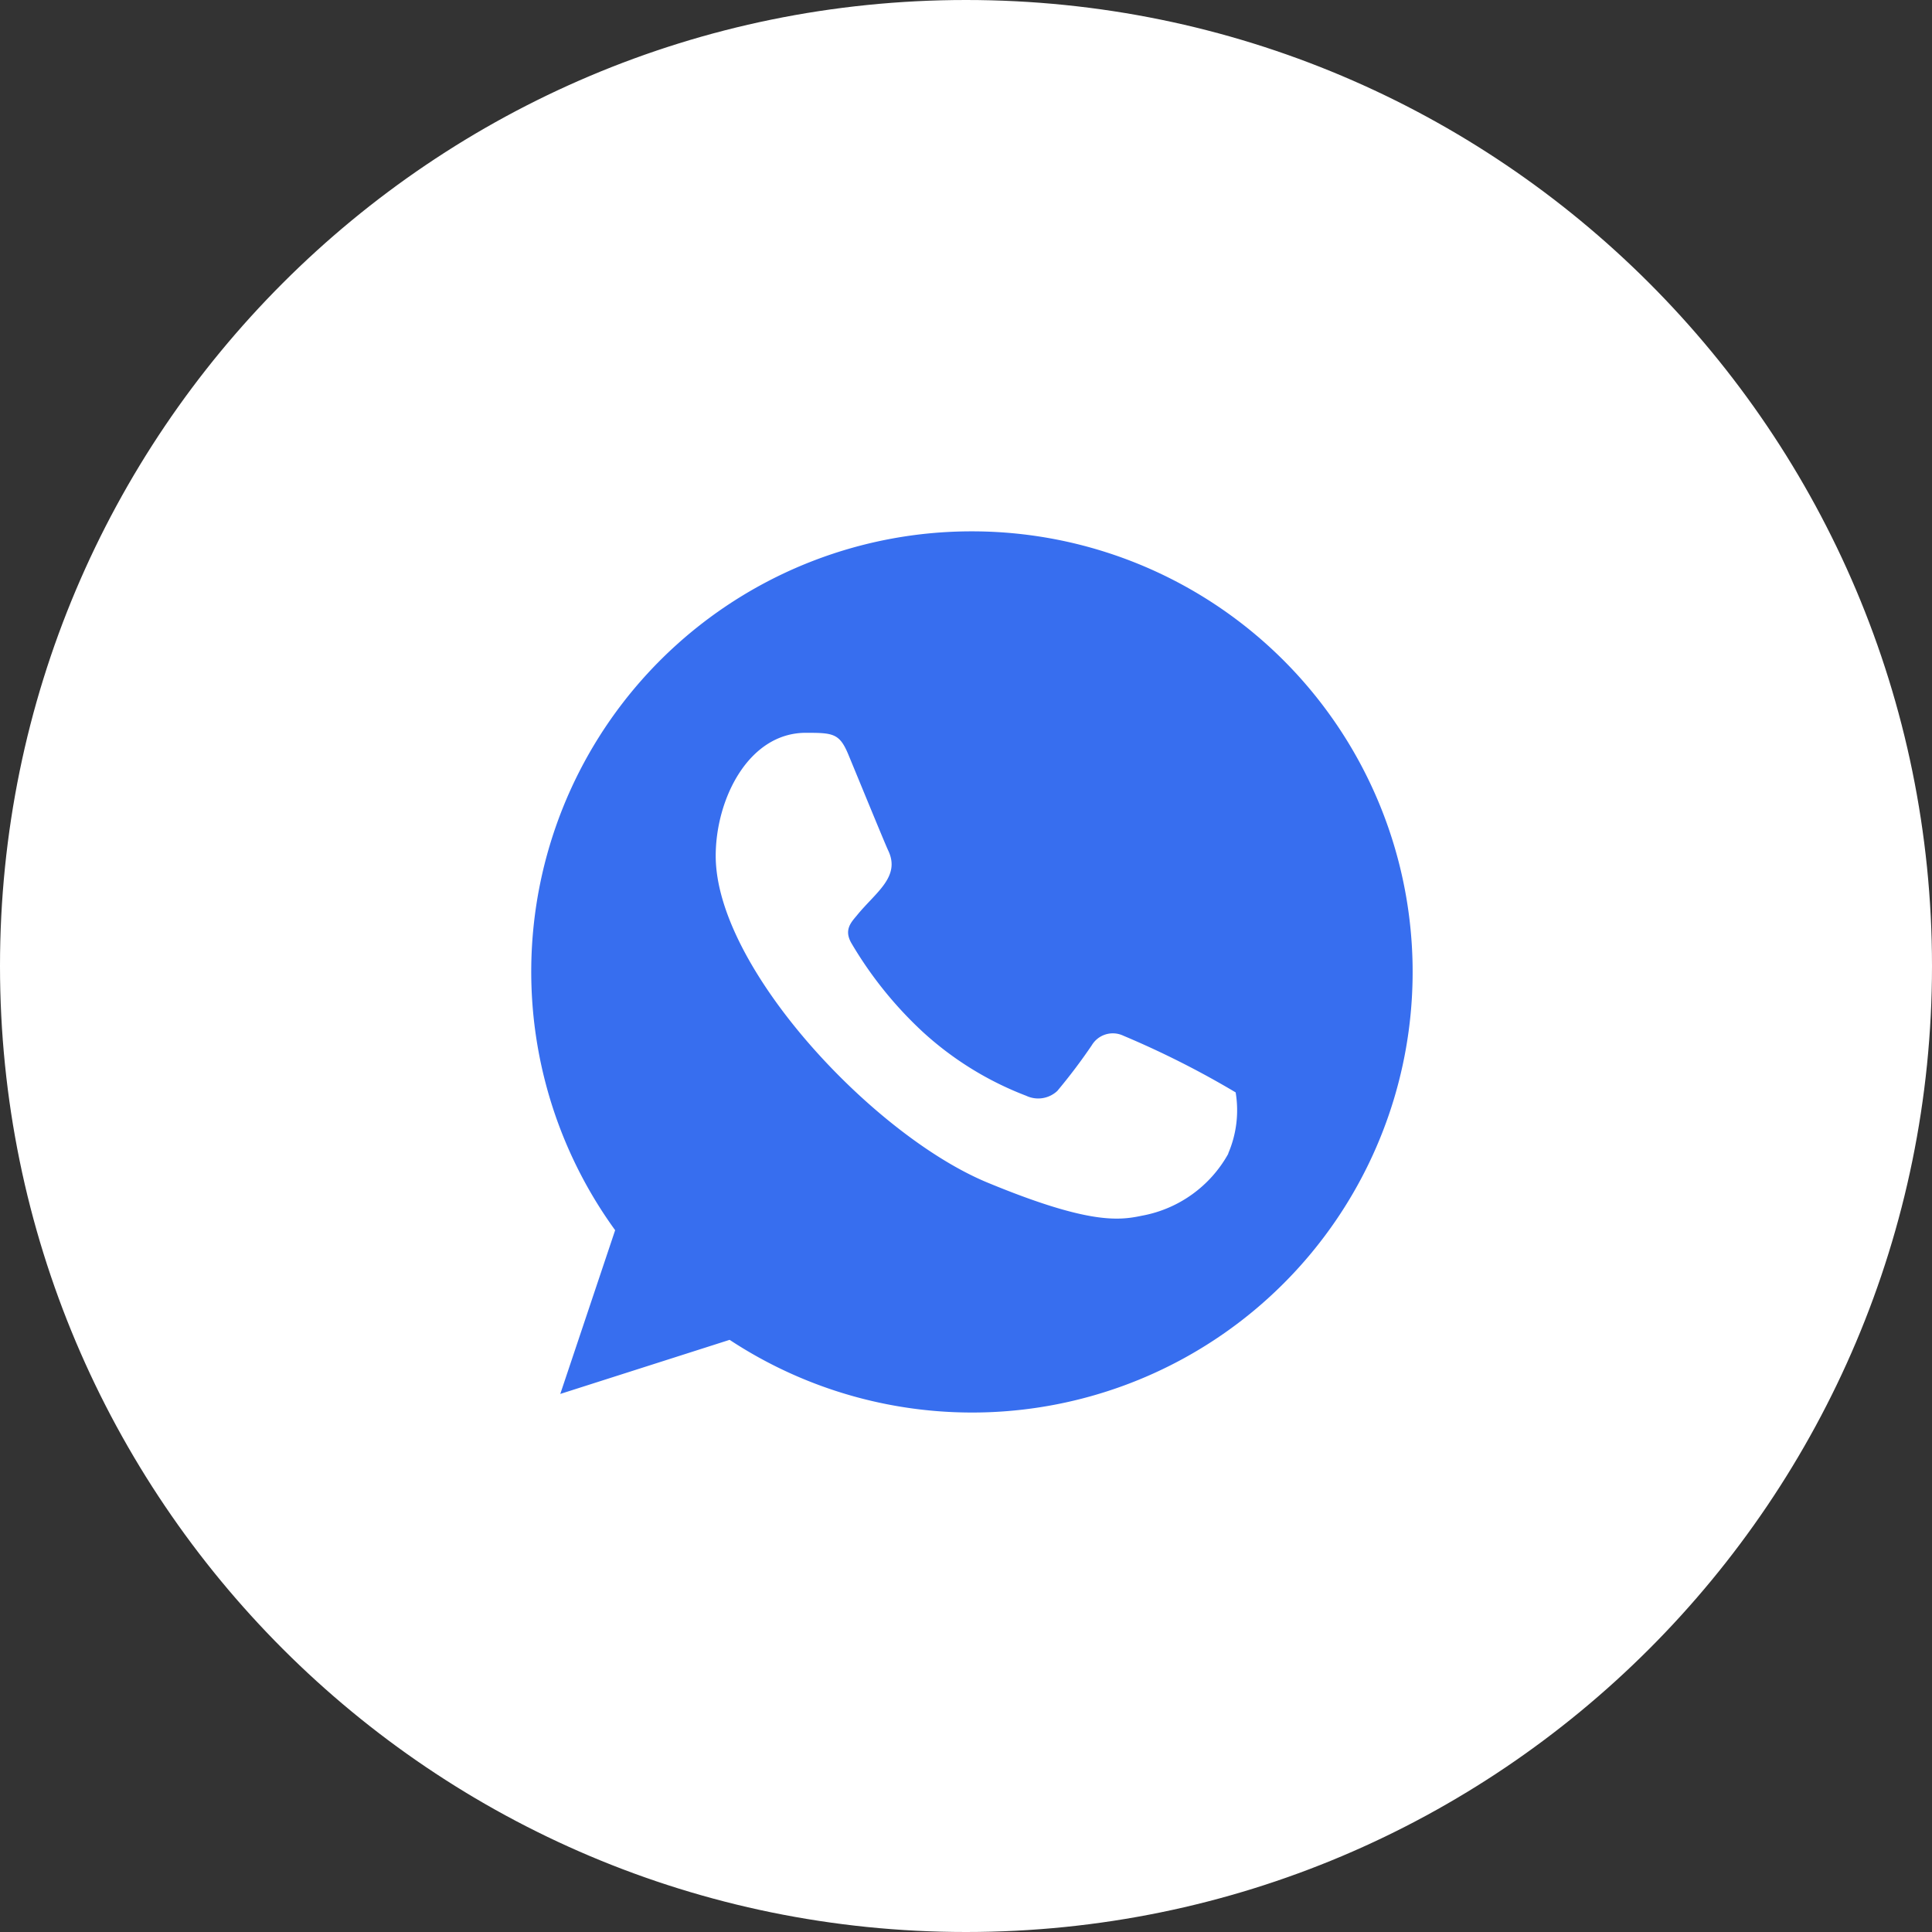 <svg xmlns="http://www.w3.org/2000/svg" xmlns:xlink="http://www.w3.org/1999/xlink" width="40" height="40" viewBox="0 0 40 40">
  <rect x="0" y="0" width="40" height="40" fill="#333333" stroke="none"/>
  <defs>
    <clipPath id="clip-path">
      <rect id="Rectangle_2176" data-name="Rectangle 2176" width="22" height="22" transform="translate(245 674)" fill="#fff" stroke="#707070" stroke-width="1"/>
    </clipPath>
  </defs>
  <g id="Whatsapp" transform="translate(-1366 -4372)">
    <g id="Path_1509" data-name="Path 1509" transform="translate(1366 4372)" fill="#fff">
      <path d="M 20 39.5 C 17.367 39.5 14.814 38.984 12.41 37.968 C 10.088 36.986 8.002 35.58 6.211 33.789 C 4.42 31.998 3.014 29.912 2.032 27.59 C 1.016 25.186 0.5 22.633 0.5 20 C 0.5 17.367 1.016 14.814 2.032 12.41 C 3.014 10.088 4.42 8.002 6.211 6.211 C 8.002 4.42 10.088 3.014 12.41 2.032 C 14.814 1.016 17.367 0.5 20 0.5 C 22.633 0.5 25.186 1.016 27.59 2.032 C 29.912 3.014 31.998 4.42 33.789 6.211 C 35.58 8.002 36.986 10.088 37.968 12.41 C 38.984 14.814 39.5 17.367 39.5 20 C 39.5 22.633 38.984 25.186 37.968 27.59 C 36.986 29.912 35.58 31.998 33.789 33.789 C 31.998 35.58 29.912 36.986 27.59 37.968 C 25.186 38.984 22.633 39.5 20 39.5 Z" stroke="none"/>
      <path d="M 20 1 C 17.435 1 14.946 1.502 12.605 2.493 C 10.342 3.45 8.31 4.82 6.565 6.565 C 4.82 8.31 3.45 10.342 2.493 12.605 C 1.502 14.946 1 17.435 1 20 C 1 22.565 1.502 25.054 2.493 27.395 C 3.45 29.658 4.82 31.69 6.565 33.435 C 8.31 35.18 10.342 36.55 12.605 37.507 C 14.946 38.498 17.435 39 20 39 C 22.565 39 25.054 38.498 27.395 37.507 C 29.658 36.55 31.69 35.18 33.435 33.435 C 35.18 31.69 36.55 29.658 37.507 27.395 C 38.498 25.054 39 22.565 39 20 C 39 17.435 38.498 14.946 37.507 12.605 C 36.55 10.342 35.18 8.31 33.435 6.565 C 31.69 4.82 29.658 3.45 27.395 2.493 C 25.054 1.502 22.565 1 20 1 M 20 0 C 31.046 0 40 8.954 40 20 C 40 31.046 31.046 40 20 40 C 8.954 40 0 31.046 0 20 C 0 8.954 8.954 0 20 0 Z" stroke="none" fill="#fff"/>
    </g>
    <g id="whatsapp-2" data-name="whatsapp" transform="translate(1130 3707)" clip-path="url(#clip-path)">
      <g id="Page-1" transform="translate(245 674)">
        <g id="Dribbble-Light-Preview" transform="translate(-330 -8358.9)">
          <g id="icons" transform="translate(63.6 178)">
            <path id="whatsapp-_128_" data-name="whatsapp-[#128]" d="M282.833,8195.782a2.573,2.573,0,0,1-1.791,1.288c-.477.1-1.1.182-3.2-.687-2.355-.976-5.624-4.45-5.624-6.763,0-1.177.679-2.548,1.866-2.548.571,0,.7.011.885.462.22.531.756,1.84.82,1.974.264.55-.268.872-.654,1.352-.123.145-.263.3-.107.568a8.1,8.1,0,0,0,1.48,1.839,6.716,6.716,0,0,0,2.139,1.32.579.579,0,0,0,.643-.1,11.565,11.565,0,0,0,.713-.944.508.508,0,0,1,.654-.2,18.817,18.817,0,0,1,2.326,1.174,2.259,2.259,0,0,1-.155,1.266m-5.309-12.882h0a9.116,9.116,0,0,0-7.383,14.469L269,8200.76l3.506-1.12a9.122,9.122,0,1,0,5.018-16.739" fill="#376eef" fill-rule="evenodd"/>
          </g>
        </g>
      </g>
    </g>
  </g>
</svg>
